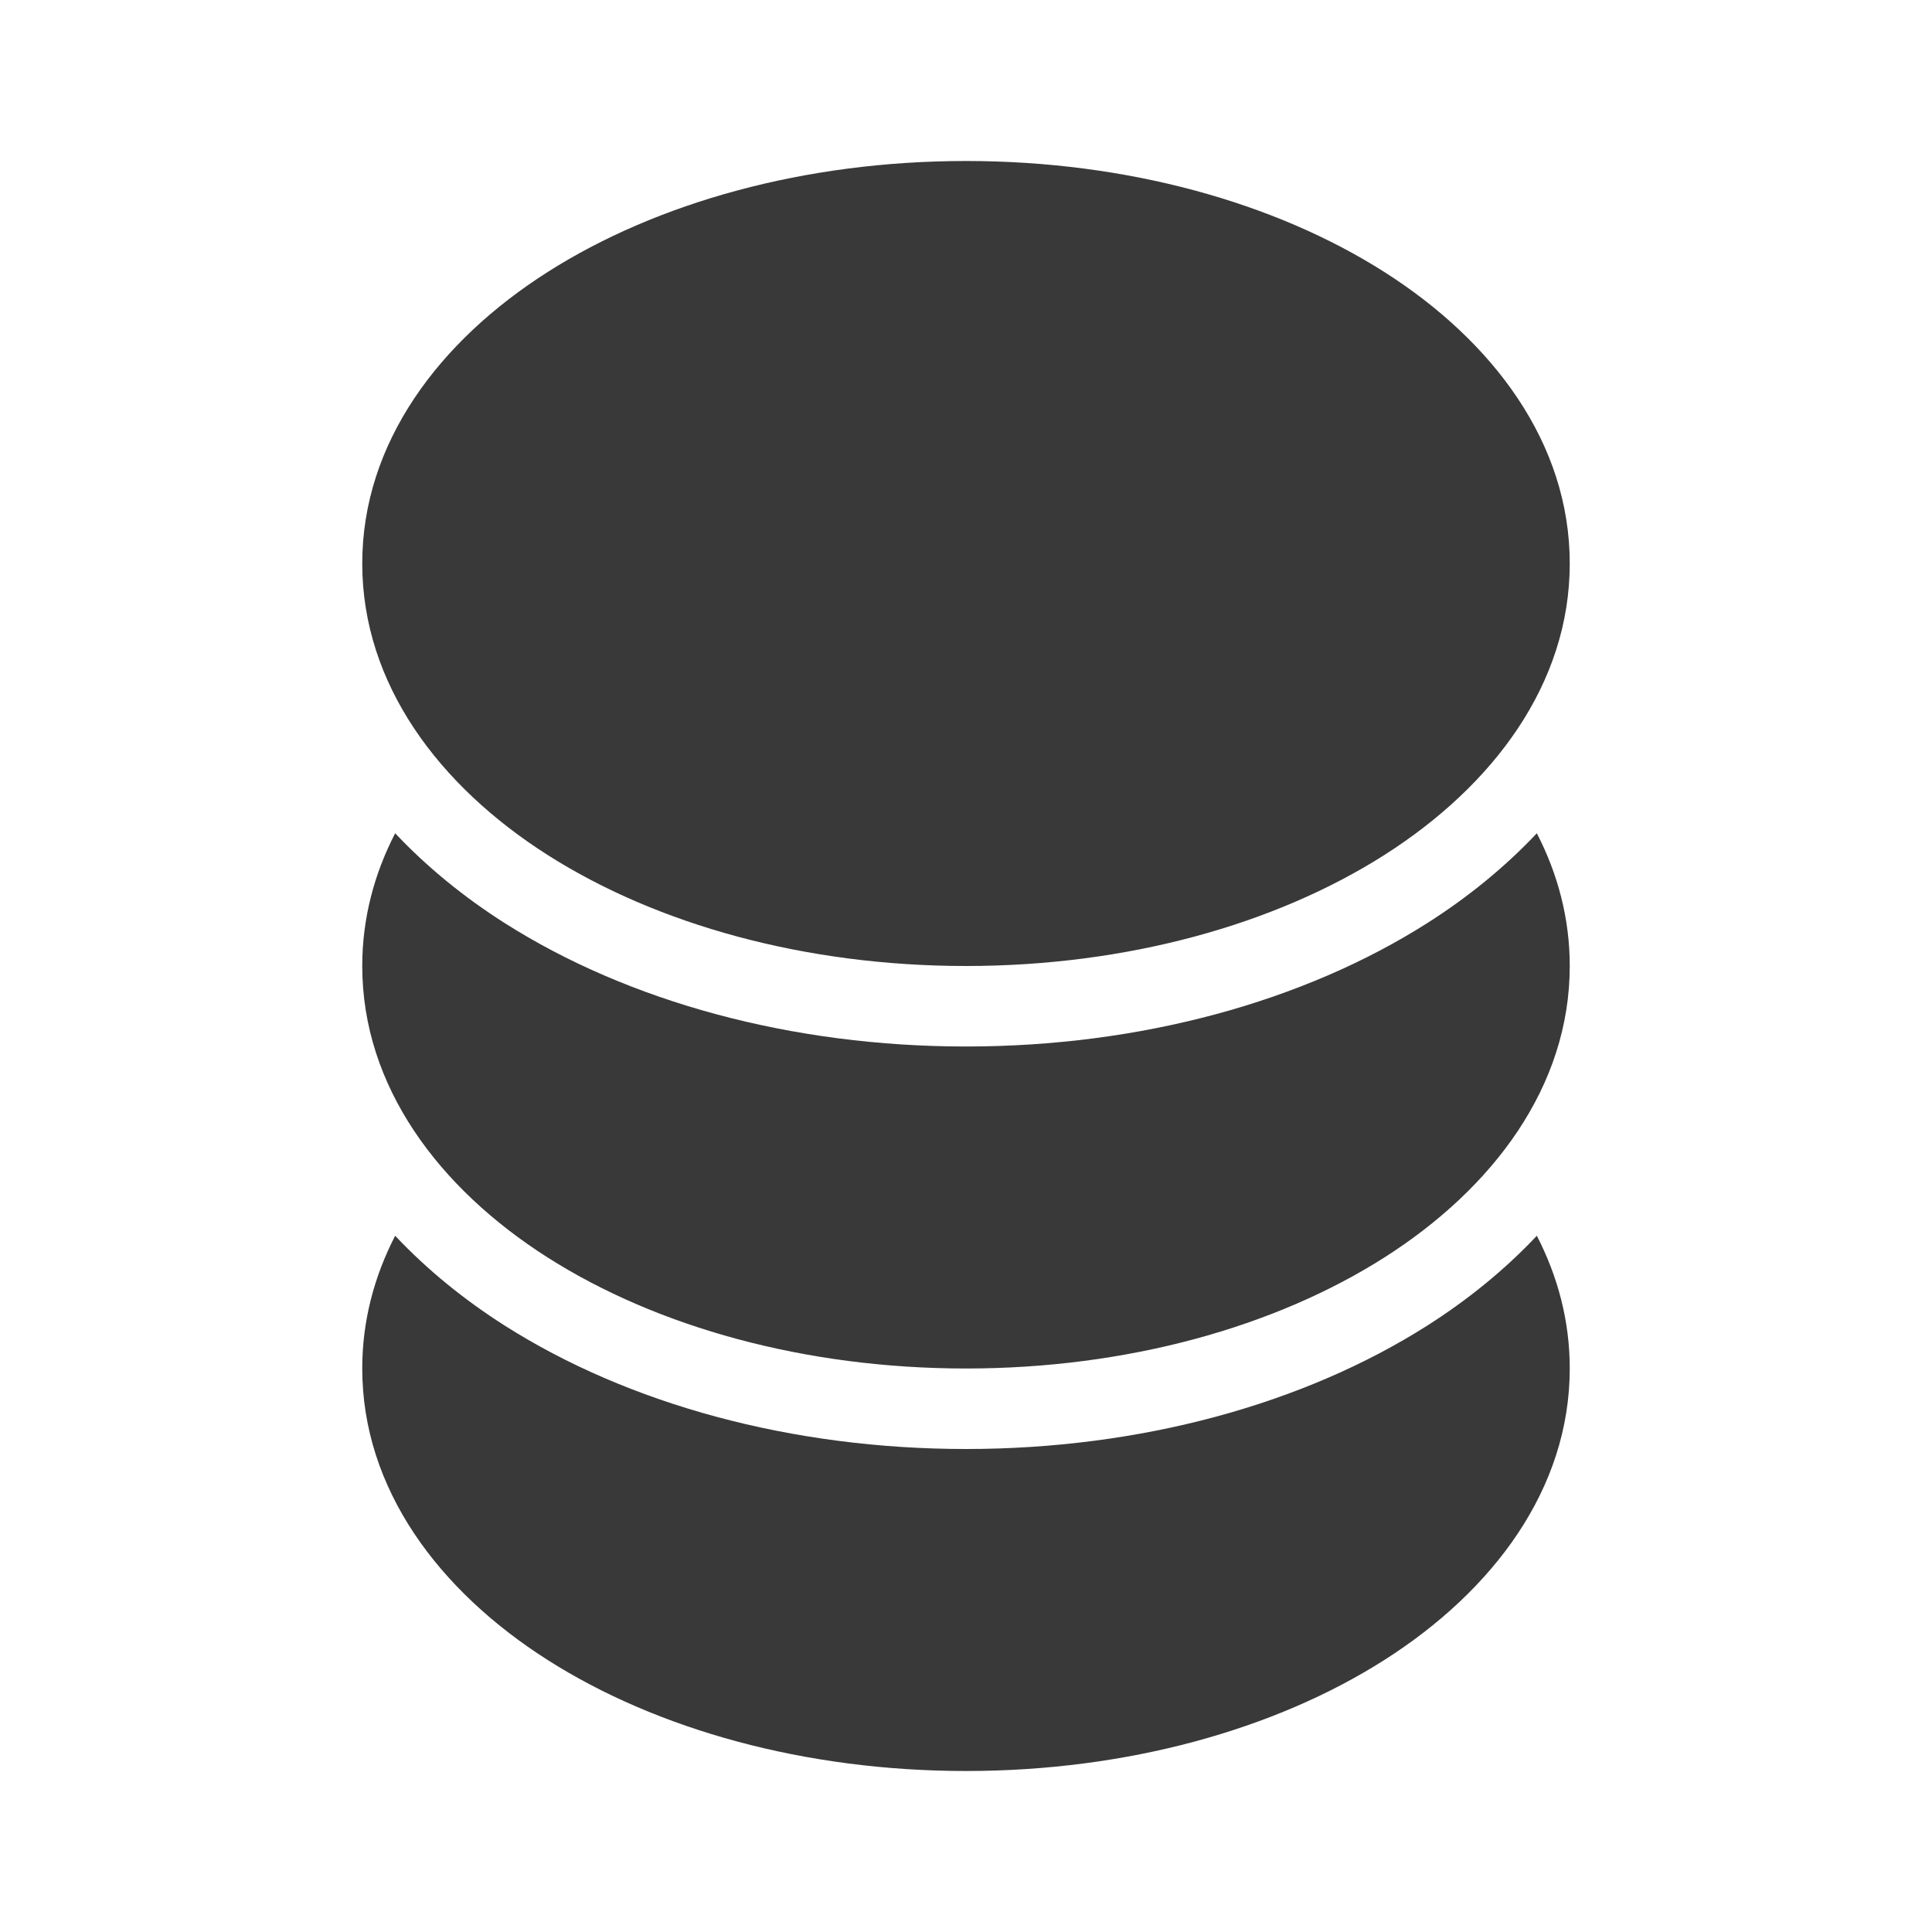 <svg xmlns="http://www.w3.org/2000/svg" width="48" height="48" viewBox="0 0 48 48" fill="#393939">
<path d="M13.606 6.758C16.324 5.029 20.002 4 24 4C27.998 4 31.676 5.029 34.394 6.758C37.097 8.478 39 11.008 39 14C39 16.992 37.097 19.522 34.394 21.242C31.676 22.971 27.998 24 24 24C20.002 24 16.324 22.971 13.606 21.242C10.903 19.522 9 16.992 9 14C9 11.008 10.903 8.478 13.606 6.758ZM38.182 20.702C37.379 21.556 36.453 22.302 35.468 22.929C32.383 24.892 28.32 26 24 26C19.68 26 15.617 24.892 12.532 22.929C11.547 22.302 10.621 21.556 9.818 20.702C9.295 21.715 9 22.822 9 24C9 26.992 10.903 29.522 13.606 31.242C16.324 32.971 20.002 34 24 34C27.998 34 31.676 32.971 34.394 31.242C37.097 29.522 39 26.992 39 24C39 22.822 38.705 21.715 38.182 20.702ZM38.182 30.702C37.379 31.556 36.453 32.302 35.468 32.929C32.383 34.892 28.32 36 24 36C19.68 36 15.617 34.892 12.532 32.929C11.547 32.302 10.621 31.556 9.818 30.702C9.295 31.715 9 32.822 9 34C9 36.992 10.903 39.522 13.606 41.242C16.324 42.971 20.002 44 24 44C27.998 44 31.676 42.971 34.394 41.242C37.097 39.522 39 36.992 39 34C39 32.822 38.705 31.715 38.182 30.702Z" fill="#393939"/>
</svg>